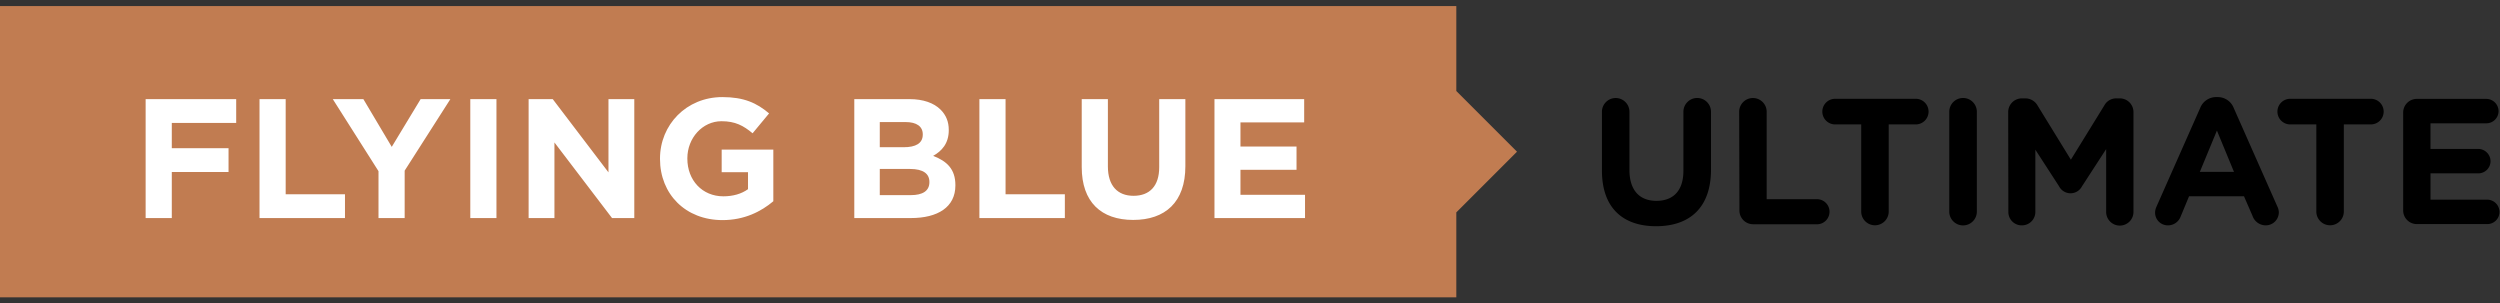 <svg height="25" viewBox="0 0 206 25" width="206" xmlns="http://www.w3.org/2000/svg"><rect x="0" y="0" width="206" height="25" fill="#333333" stroke="none"/><g fill-rule="evenodd"><path d="m0 .5v24h120v-24zm120 17 5-5-5-5z" fill="#c17c51"/><path d="m12 17.968v-9.8h7.462v1.96h-5.306v2.086h4.676v1.96h-4.676v3.794zm9.384 0v-9.8h2.156v7.84h4.886v1.96zm9.804 0v-3.864l-3.766-5.936h2.52l2.338 3.934 2.38-3.934h2.45l-3.766 5.894v3.906zm7.564 0v-9.8h2.156v9.8zm4.806 0v-9.8h1.988l4.592 6.034v-6.034h2.128v9.8h-1.834l-4.746-6.23v6.23zm15.978.168c-3.052 0-5.152-2.142-5.152-5.04v-.028c0-2.786 2.17-5.068 5.138-5.068 1.764 0 2.828.476 3.85 1.344l-1.358 1.638c-.756-.63-1.428-.994-2.562-.994-1.568 0-2.814 1.386-2.814 3.052v.028c0 1.792 1.232 3.108 2.968 3.108.784 0 1.484-.196 2.03-.588v-1.4h-2.17v-1.862h4.256v4.256c-1.008.854-2.394 1.554-4.186 1.554zm10.858-.168v-9.8h4.55c1.12 0 2.002.308 2.562.868.448.448.672.994.672 1.666v.028c0 1.106-.588 1.722-1.288 2.114 1.134.434 1.834 1.092 1.834 2.408v.028c0 1.792-1.456 2.688-3.668 2.688zm2.1-5.838h1.988c.952 0 1.554-.308 1.554-1.036v-.028c0-.644-.504-1.008-1.414-1.008h-2.128zm0 3.948h2.562c.952 0 1.526-.336 1.526-1.064v-.028c0-.658-.49-1.064-1.596-1.064h-2.492zm8.208 1.89v-9.8h2.156v7.84h4.886v1.96zm12.674.154c-2.632 0-4.242-1.47-4.242-4.354v-5.6h2.156v5.544c0 1.596.798 2.422 2.114 2.422s2.114-.798 2.114-2.352v-5.614h2.156v5.53c0 2.968-1.666 4.424-4.298 4.424zm6.696-.154v-9.8h7.392v1.918h-5.25v1.988h4.62v1.918h-4.62v2.058h5.32v1.918z" fill="#fff"/><path d="m132 14.059v-4.849a1.133 1.133 0 1 1 2.266 0v4.793c0 1.681.837 2.547 2.224 2.547 1.386 0 2.223-.837 2.223-2.477v-4.863a1.136 1.136 0 0 1 2.273 0v4.771c0 3.125-1.752 4.659-4.525 4.659-2.772 0-4.461-1.548-4.461-4.581zm11.308-4.849a1.133 1.133 0 1 1 2.266 0v7.206h4.223a1.034 1.034 0 0 1 0 2.062h-5.334a1.126 1.126 0 0 1 -1.133-1.133zm10.056 1.042h-2.181a1.056 1.056 0 0 1 0-2.111h6.629a1.056 1.056 0 1 1 0 2.11h-2.182v7.179a1.133 1.133 0 1 1 -2.266 0zm7.256-1.042a1.136 1.136 0 1 1 2.272 0v8.227a1.136 1.136 0 0 1 -2.272 0zm4.855.029a1.126 1.126 0 0 1 1.133-1.133h.253a1.16 1.16 0 0 1 1.035.59l2.744 4.462 2.759-4.475a1.112 1.112 0 0 1 1.013-.577h.253a1.126 1.126 0 0 1 1.133 1.133v8.19a1.126 1.126 0 1 1 -2.251 0v-5.143l-1.992 3.068a1.063 1.063 0 0 1 -1.886 0l-1.956-3.02v5.13a1.105 1.105 0 0 1 -1.119 1.106 1.098 1.098 0 0 1 -1.105-1.105zm12.223 7.782 3.596-8.12a1.409 1.409 0 0 1 1.323-.901h.134c.58.002 1.1.36 1.309.9l3.596 8.121c.072.143.113.299.12.458a1.077 1.077 0 0 1 -1.077 1.09c-.493 0-.932-.314-1.091-.78l-.704-1.619h-4.525l-.703 1.696c-.17.43-.587.71-1.049.704a1.049 1.049 0 0 1 -1.048-1.063c.005-.168.046-.334.12-.486zm6.383-2.857-1.407-3.405-1.408 3.405zm6.784-3.912h-2.182a1.056 1.056 0 0 1 0-2.111h6.629a1.056 1.056 0 1 1 0 2.11h-2.181v7.179a1.133 1.133 0 1 1 -2.266 0zm7.156 7.093v-8.064a1.126 1.126 0 0 1 1.133-1.133h5.714a1.02 1.02 0 0 1 1.014 1.013 1.006 1.006 0 0 1 -1.014 1h-4.595v2.11h3.934a1.02 1.02 0 0 1 1.013 1.014 1.006 1.006 0 0 1 -1.013 1h-3.934v2.166h4.673a1.02 1.02 0 0 1 1.013 1.014 1.006 1.006 0 0 1 -1.013 1h-5.792a1.126 1.126 0 0 1 -1.133-1.12z" fill-rule="nonzero"/></g></svg>